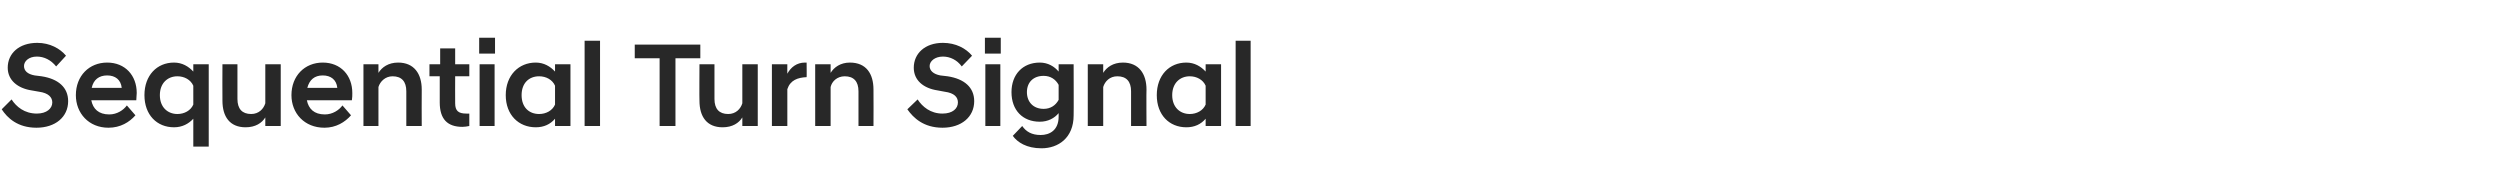 <?xml version="1.0" standalone="no"?><!DOCTYPE svg PUBLIC "-//W3C//DTD SVG 1.1//EN" "http://www.w3.org/Graphics/SVG/1.1/DTD/svg11.dtd"><svg xmlns="http://www.w3.org/2000/svg" version="1.1" width="583.3px" height="41.8px" viewBox="0 -7 583.3 41.8" style="top:-7px"><desc>텍스트A</desc><defs/><g id="Polygon147682"><path d="m.4 18.5l2.3-2.3c1.1 1.7 3 3.3 5.9 3.3c2.3 0 3.6-1.2 3.6-2.6c0-1.2-.9-2.2-3.1-2.5l-1.7-.3c-3.3-.5-5.6-2.4-5.6-5.3C1.8 5.5 4.4 3 8.7 3c2.9 0 5.3 1.3 6.7 3l-2.3 2.5C11.9 7 10.3 6.2 8.6 6.2c-1.9 0-3 1.1-3 2.2c0 1.1.8 1.9 2.5 2.2l1.6.2c3.9.6 6.2 2.6 6.2 5.8c0 3.7-3 6.2-7.4 6.2c-4.4 0-6.8-2.3-8.1-4.3zm17.3-3.3c0-4.5 3.1-7.6 7.3-7.6c4.2 0 6.9 3 6.9 7.1c0 .5-.1 1.1-.1 1.7H21.3c.4 2 1.7 3.3 4.2 3.3c1.8 0 3.3-1 4.1-2.1l2 2.3c-1.4 1.6-3.5 2.9-6.3 2.9c-4.6 0-7.6-3.4-7.6-7.6zm3.7-1.7h7c-.2-1.9-1.5-2.9-3.4-2.9c-1.9 0-3.2 1-3.6 2.9zm27.3 13.7h-3.6v-6.5c-1.1 1.2-2.6 2-4.5 2c-4 0-6.9-2.9-6.9-7.5c0-4.6 2.9-7.6 6.9-7.6c1.9 0 3.4.9 4.5 2.1c.01-.01 0-1.7 0-1.7h3.6v19.2zm-3.6-9.8V13c-.6-1.4-2.1-2.2-3.7-2.2c-2.3 0-4.1 1.6-4.1 4.4c0 2.8 1.8 4.4 4.1 4.4c1.6 0 3.1-.8 3.7-2.2zm20.4 5h-3.6v-2c-.8 1.3-2.3 2.3-4.6 2.3c-3.7 0-5.4-2.5-5.4-6.2c-.04-.04 0-8.5 0-8.5h3.5v8.1c0 2.3 1.1 3.5 3.2 3.5c1.8 0 2.9-1.2 3.3-2.5c.01-.05 0-9.1 0-9.1h3.6v14.4zm2.5-7.2c0-4.5 3.1-7.6 7.3-7.6c4.2 0 6.9 3 6.9 7.1c0 .5 0 1.1-.1 1.7H71.6c.4 2 1.7 3.3 4.2 3.3c1.8 0 3.3-1 4.1-2.1l2 2.3c-1.4 1.6-3.5 2.9-6.2 2.9c-4.7 0-7.7-3.4-7.7-7.6zm3.7-1.7h7c-.2-1.9-1.5-2.9-3.4-2.9c-1.9 0-3.1 1-3.6 2.9zM84.8 8h3.5v2c.8-1.3 2.3-2.4 4.6-2.4c3.7 0 5.5 2.6 5.5 6.3c-.04.02 0 8.5 0 8.5h-3.6v-8.1c0-2.3-1.1-3.5-3.2-3.5c-1.7 0-2.9 1.2-3.3 2.5c.01.03 0 9.1 0 9.1h-3.5V8zm17.8 8.9c.02-.02 0-6.1 0-6.1h-2.4V8h2.5V4.3h3.5v3.7h3.3v2.8h-3.3s-.03 6.25 0 6.3c0 1.8.8 2.4 2.6 2.4c.03.04.7 0 .7 0v2.9c-.5.1-1.1.2-1.6.2c-3.5 0-5.3-1.8-5.3-5.7zm9.3-8.9h3.5v14.4h-3.5V8zm-.1-6.2h3.7v3.7h-3.7V1.8zm17.7 18.9c-1.1 1.3-2.6 2-4.5 2c-4 0-7-2.9-7-7.5c0-4.6 3-7.6 7-7.6c1.9 0 3.4.9 4.5 2.1V8h3.6v14.4h-3.6v-1.7zm0-3.3V13c-.6-1.4-2.1-2.2-3.7-2.2c-2.4 0-4.1 1.6-4.1 4.4c0 2.8 1.7 4.4 4.1 4.4c1.6 0 3.1-.8 3.7-2.2zm6.9-14.9h3.6v19.9h-3.6V2.5zm17.5 4.1h-5.8V3.4h15.3v3.2h-5.8v15.8h-3.7V6.6zm22.9 15.8h-3.6v-2c-.8 1.3-2.3 2.3-4.6 2.3c-3.7 0-5.4-2.5-5.4-6.2c-.05-.04 0-8.5 0-8.5h3.5v8.1c0 2.3 1.1 3.5 3.2 3.5c1.8 0 2.9-1.2 3.3-2.5V8h3.6v14.4zM180.1 8h3.6s-.02 2.22 0 2.2c.8-1.5 2.2-2.6 4.1-2.6c.02.04.4 0 .4 0c0 0 .04 3.43 0 3.4c-2.1.1-3.8.7-4.5 2.8c-.02.03 0 8.6 0 8.6h-3.6V8zm10.1 0h3.6s-.02 2 0 2c.8-1.3 2.3-2.4 4.5-2.4c3.8 0 5.5 2.6 5.5 6.3c.04.02 0 8.5 0 8.5h-3.5s-.02-8.09 0-8.1c0-2.3-1.1-3.5-3.2-3.5c-1.8 0-3 1.2-3.3 2.5c-.02.03 0 9.1 0 9.1h-3.6V8zm21.5 10.5l2.4-2.3c1.1 1.7 3 3.3 5.8 3.3c2.4 0 3.6-1.2 3.6-2.6c0-1.2-.8-2.2-3.1-2.5l-1.6-.3c-3.4-.5-5.6-2.4-5.6-5.3c0-3.3 2.6-5.8 6.8-5.8c3 0 5.4 1.3 6.8 3l-2.4 2.5c-1.1-1.5-2.7-2.3-4.4-2.3c-1.9 0-3.1 1.1-3.1 2.2c0 1.1.9 1.9 2.5 2.2l1.7.2c3.9.6 6.2 2.6 6.2 5.8c0 3.7-3 6.2-7.4 6.2c-4.4 0-6.8-2.3-8.2-4.3zM229.9 8h3.5v14.4h-3.5V8zm-.1-6.2h3.7v3.7h-3.7V1.8zm6.2 12.7c0-4.1 2.6-6.9 6.6-6.9c1.9 0 3.4.9 4.4 2.1c-.02-.04 0-1.7 0-1.7h3.5s.04 11.94 0 11.9c0 5.3-3.6 7.7-7.5 7.7c-3.5 0-5.6-1.4-6.7-2.9l2.2-2.3c.9 1.3 2.2 2.1 4.3 2.1c2.1 0 4.2-1.1 4.2-4.3v-.8c-1 1.2-2.5 2-4.4 2c-4 0-6.6-2.7-6.6-6.9zm11 1.8v-3.5c-.7-1.3-1.9-2.1-3.5-2.1c-2.4 0-3.9 1.5-3.9 3.8c0 2.3 1.5 3.9 3.9 3.9c1.6 0 2.8-.8 3.5-2.1zm6.8-8.3h3.6v2c.8-1.3 2.3-2.4 4.6-2.4c3.7 0 5.5 2.6 5.5 6.3c-.05.02 0 8.5 0 8.5h-3.6v-8.1c0-2.3-1.1-3.5-3.2-3.5c-1.8 0-2.9 1.2-3.3 2.5v9.1h-3.6V8zm27.5 12.7c-1.1 1.3-2.6 2-4.5 2c-4 0-6.9-2.9-6.9-7.5c0-4.6 2.9-7.6 6.9-7.6c1.9 0 3.4.9 4.5 2.1c.01-.04 0-1.7 0-1.7h3.6v14.4h-3.6s.01-1.65 0-1.7zm0-3.3V13c-.6-1.4-2.1-2.2-3.7-2.2c-2.3 0-4.1 1.6-4.1 4.4c0 2.8 1.8 4.4 4.1 4.4c1.6 0 3.1-.8 3.7-2.2zm7-14.9h3.5v19.9h-3.5V2.5z" stroke="none" fill="#282828"/></g></svg>